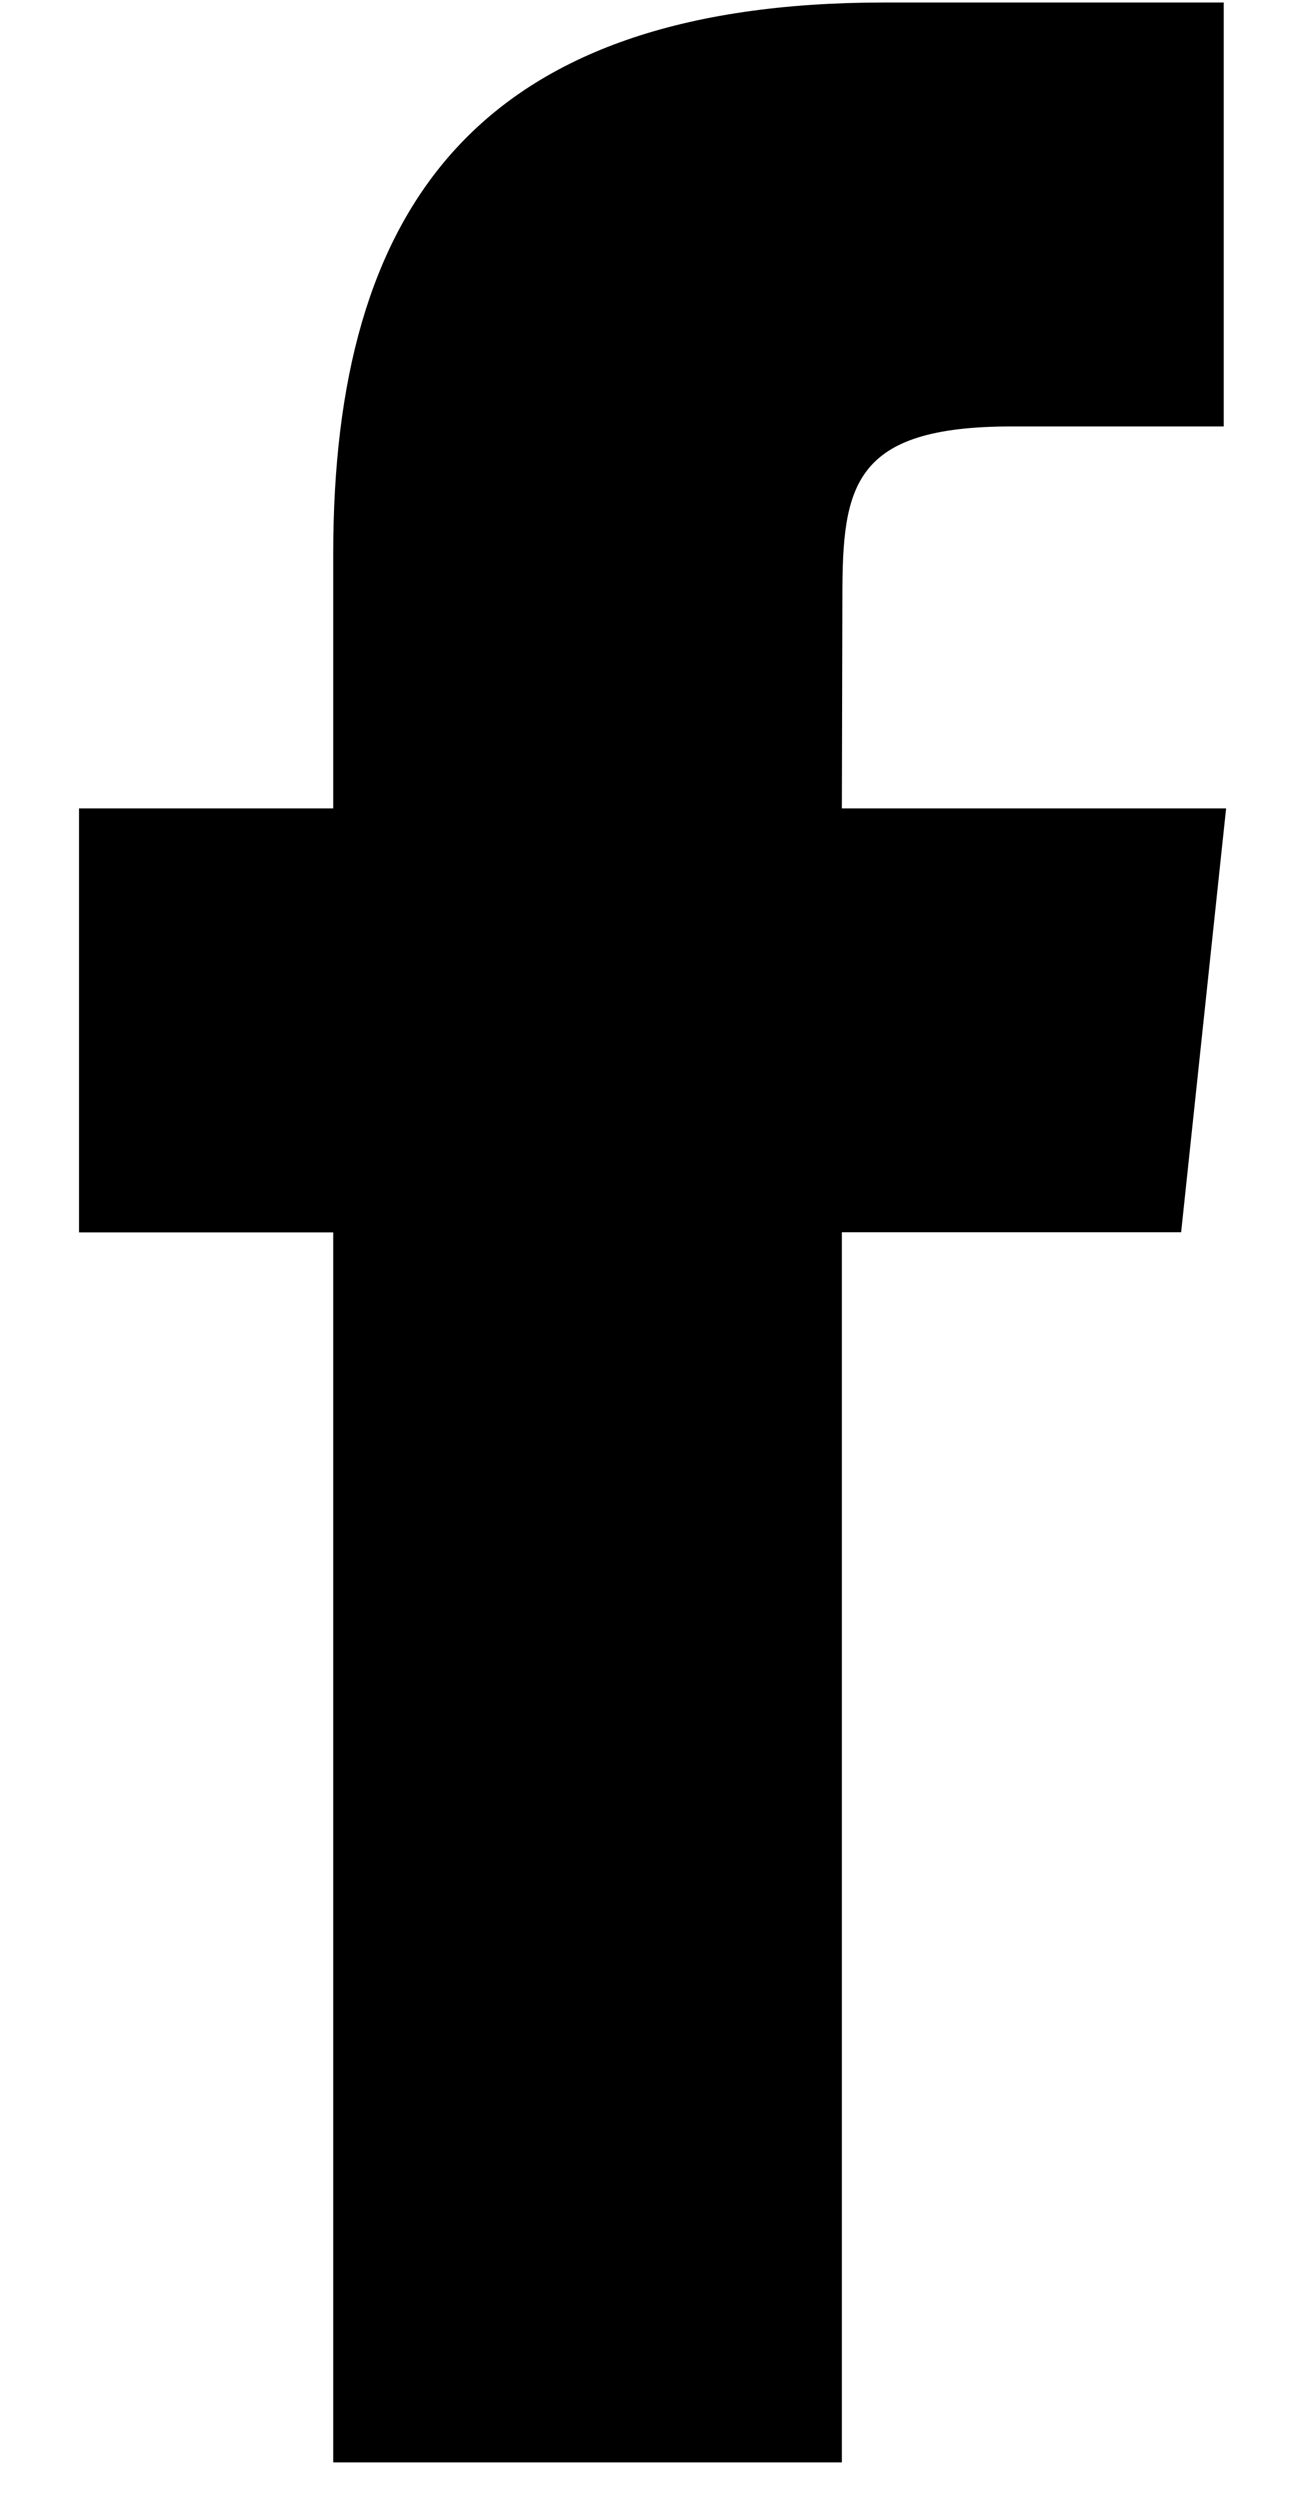 <svg width="10" height="19" viewBox="0 0 10 19" fill="none" xmlns="http://www.w3.org/2000/svg">
<path fill-rule="evenodd" clip-rule="evenodd" d="M6.402 18.714V9.365H8.982L9.324 6.144H6.402L6.406 4.531C6.406 3.691 6.486 3.241 7.693 3.241H9.306V0.019H6.725C3.625 0.019 2.534 1.582 2.534 4.21V6.144H0.601V9.366H2.534V18.714H6.402Z" fill="black"/>
</svg>
